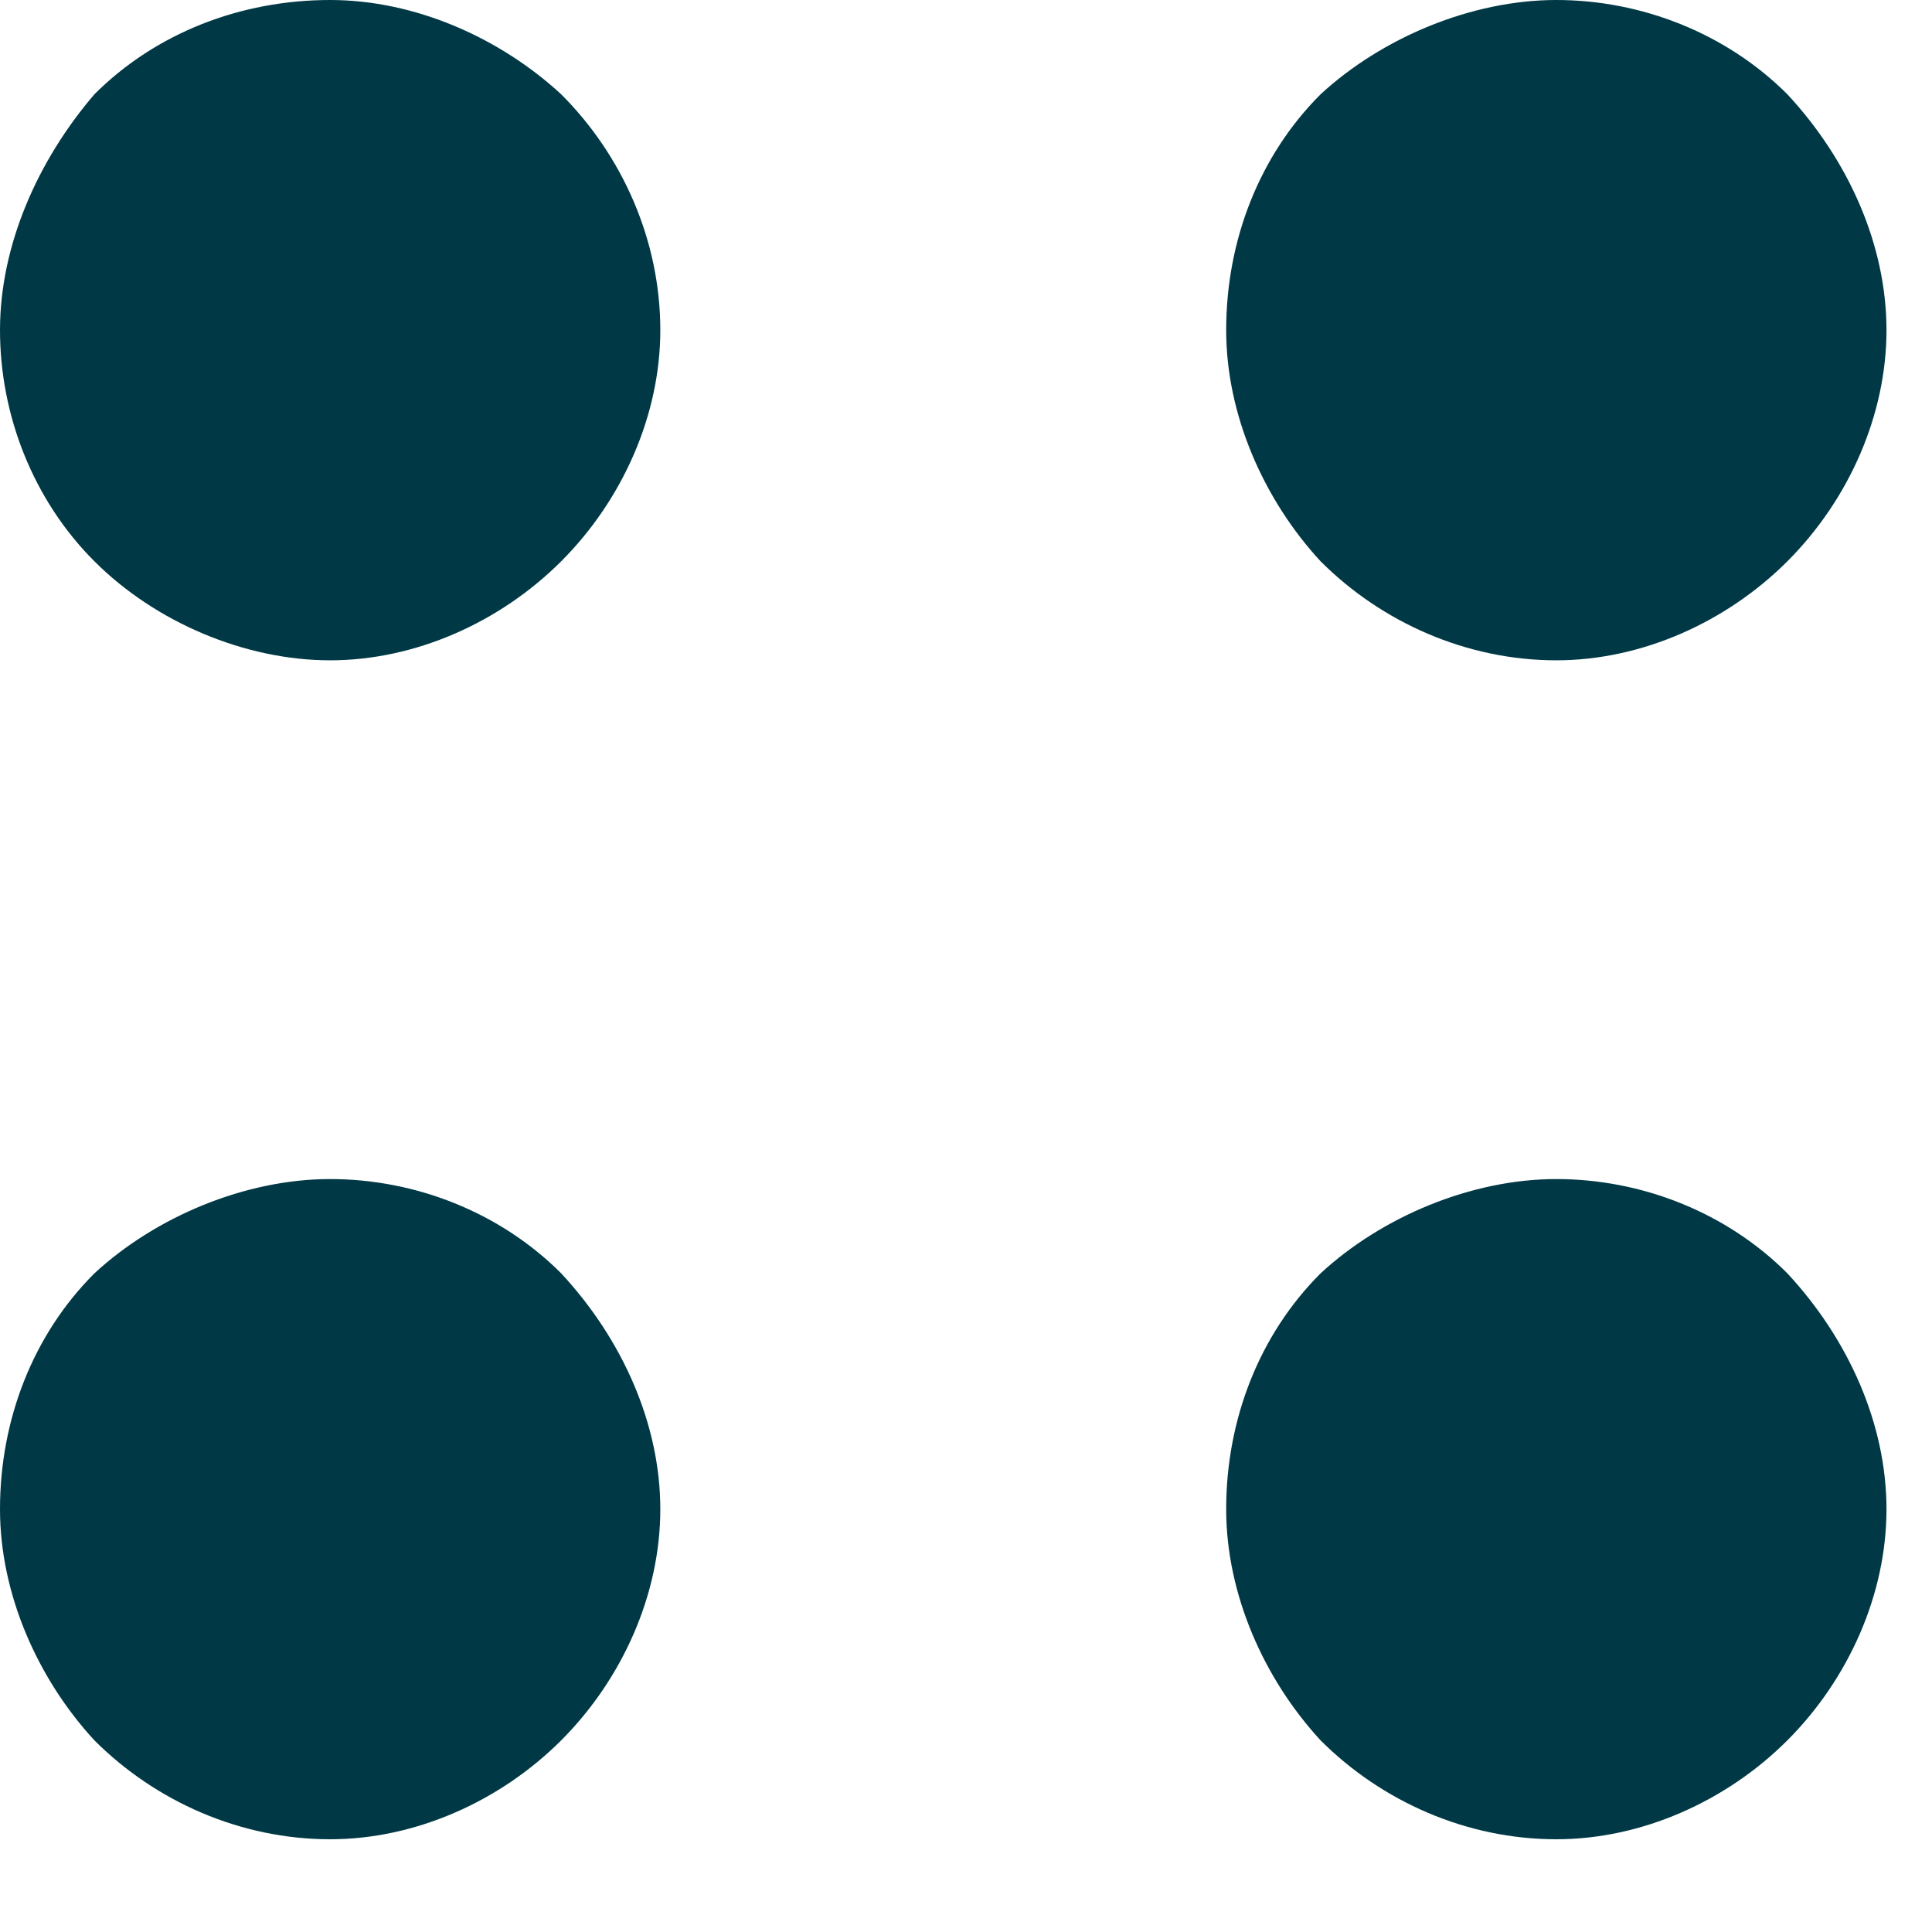 <?xml version="1.0" encoding="UTF-8"?>
<svg width="18px" height="18px" viewBox="0 0 18 18" version="1.1" xmlns="http://www.w3.org/2000/svg" xmlns:xlink="http://www.w3.org/1999/xlink">
    <!-- Generator: Sketch 51.2 (57519) - http://www.bohemiancoding.com/sketch -->
    <title>Layer_1</title>
    <desc>Created with Sketch.</desc>
    <defs></defs>
    <g id="Desktop" stroke="none" stroke-width="1" fill="none" fill-rule="evenodd">
        <g id="domain-sale-1" transform="translate(-27, -263)" fill="#003945" fill-rule="nonzero">
            <g id="Group-19" transform="translate(24, 136)">
                <g id="Group-17" transform="translate(3, 123)">
                    <g id="Layer_1" transform="translate(0, 4)">
                        <path d="M3.076,6.152 C2.285,6.152 1.45,5.8 0.879,5.229 C0.308,4.658 0,3.867 0,3.076 C0,2.285 0.352,1.494 0.879,0.879 C1.45,0.308 2.241,0 3.076,0 C3.867,0 4.658,0.352 5.229,0.879 C5.8,1.45 6.152,2.241 6.152,3.076 C6.152,3.867 5.8,4.658 5.229,5.229 C4.658,5.8 3.867,6.152 3.076,6.152 Z M16.653,5.229 C17.224,4.658 17.576,3.867 17.576,3.076 C17.576,2.285 17.224,1.494 16.653,0.879 C16.082,0.308 15.291,0 14.5,0 C13.709,0 12.874,0.352 12.303,0.879 C11.732,1.45 11.424,2.241 11.424,3.076 C11.424,3.867 11.776,4.658 12.303,5.229 C12.874,5.8 13.665,6.152 14.5,6.152 C15.291,6.152 16.082,5.8 16.653,5.229 Z M5.229,16.214 C5.8,15.642 6.152,14.852 6.152,14.061 C6.152,13.27 5.8,12.479 5.229,11.864 C4.658,11.292 3.867,10.985 3.076,10.985 C2.285,10.985 1.45,11.336 0.879,11.864 C0.308,12.435 7.10542736e-15,13.226 7.10542736e-15,14.061 C7.10542736e-15,14.852 0.352,15.642 0.879,16.214 C1.45,16.785 2.241,17.136 3.076,17.136 C3.867,17.136 4.658,16.785 5.229,16.214 Z M16.653,16.214 C17.224,15.642 17.576,14.852 17.576,14.061 C17.576,13.27 17.224,12.479 16.653,11.864 C16.082,11.292 15.291,10.985 14.5,10.985 C13.709,10.985 12.874,11.336 12.303,11.864 C11.732,12.435 11.424,13.226 11.424,14.061 C11.424,14.852 11.776,15.642 12.303,16.214 C12.874,16.785 13.665,17.136 14.5,17.136 C15.291,17.136 16.082,16.785 16.653,16.214 Z" id="XMLID_29_"></path>
                    </g>
                </g>
            </g>
        </g>
    </g>
</svg>